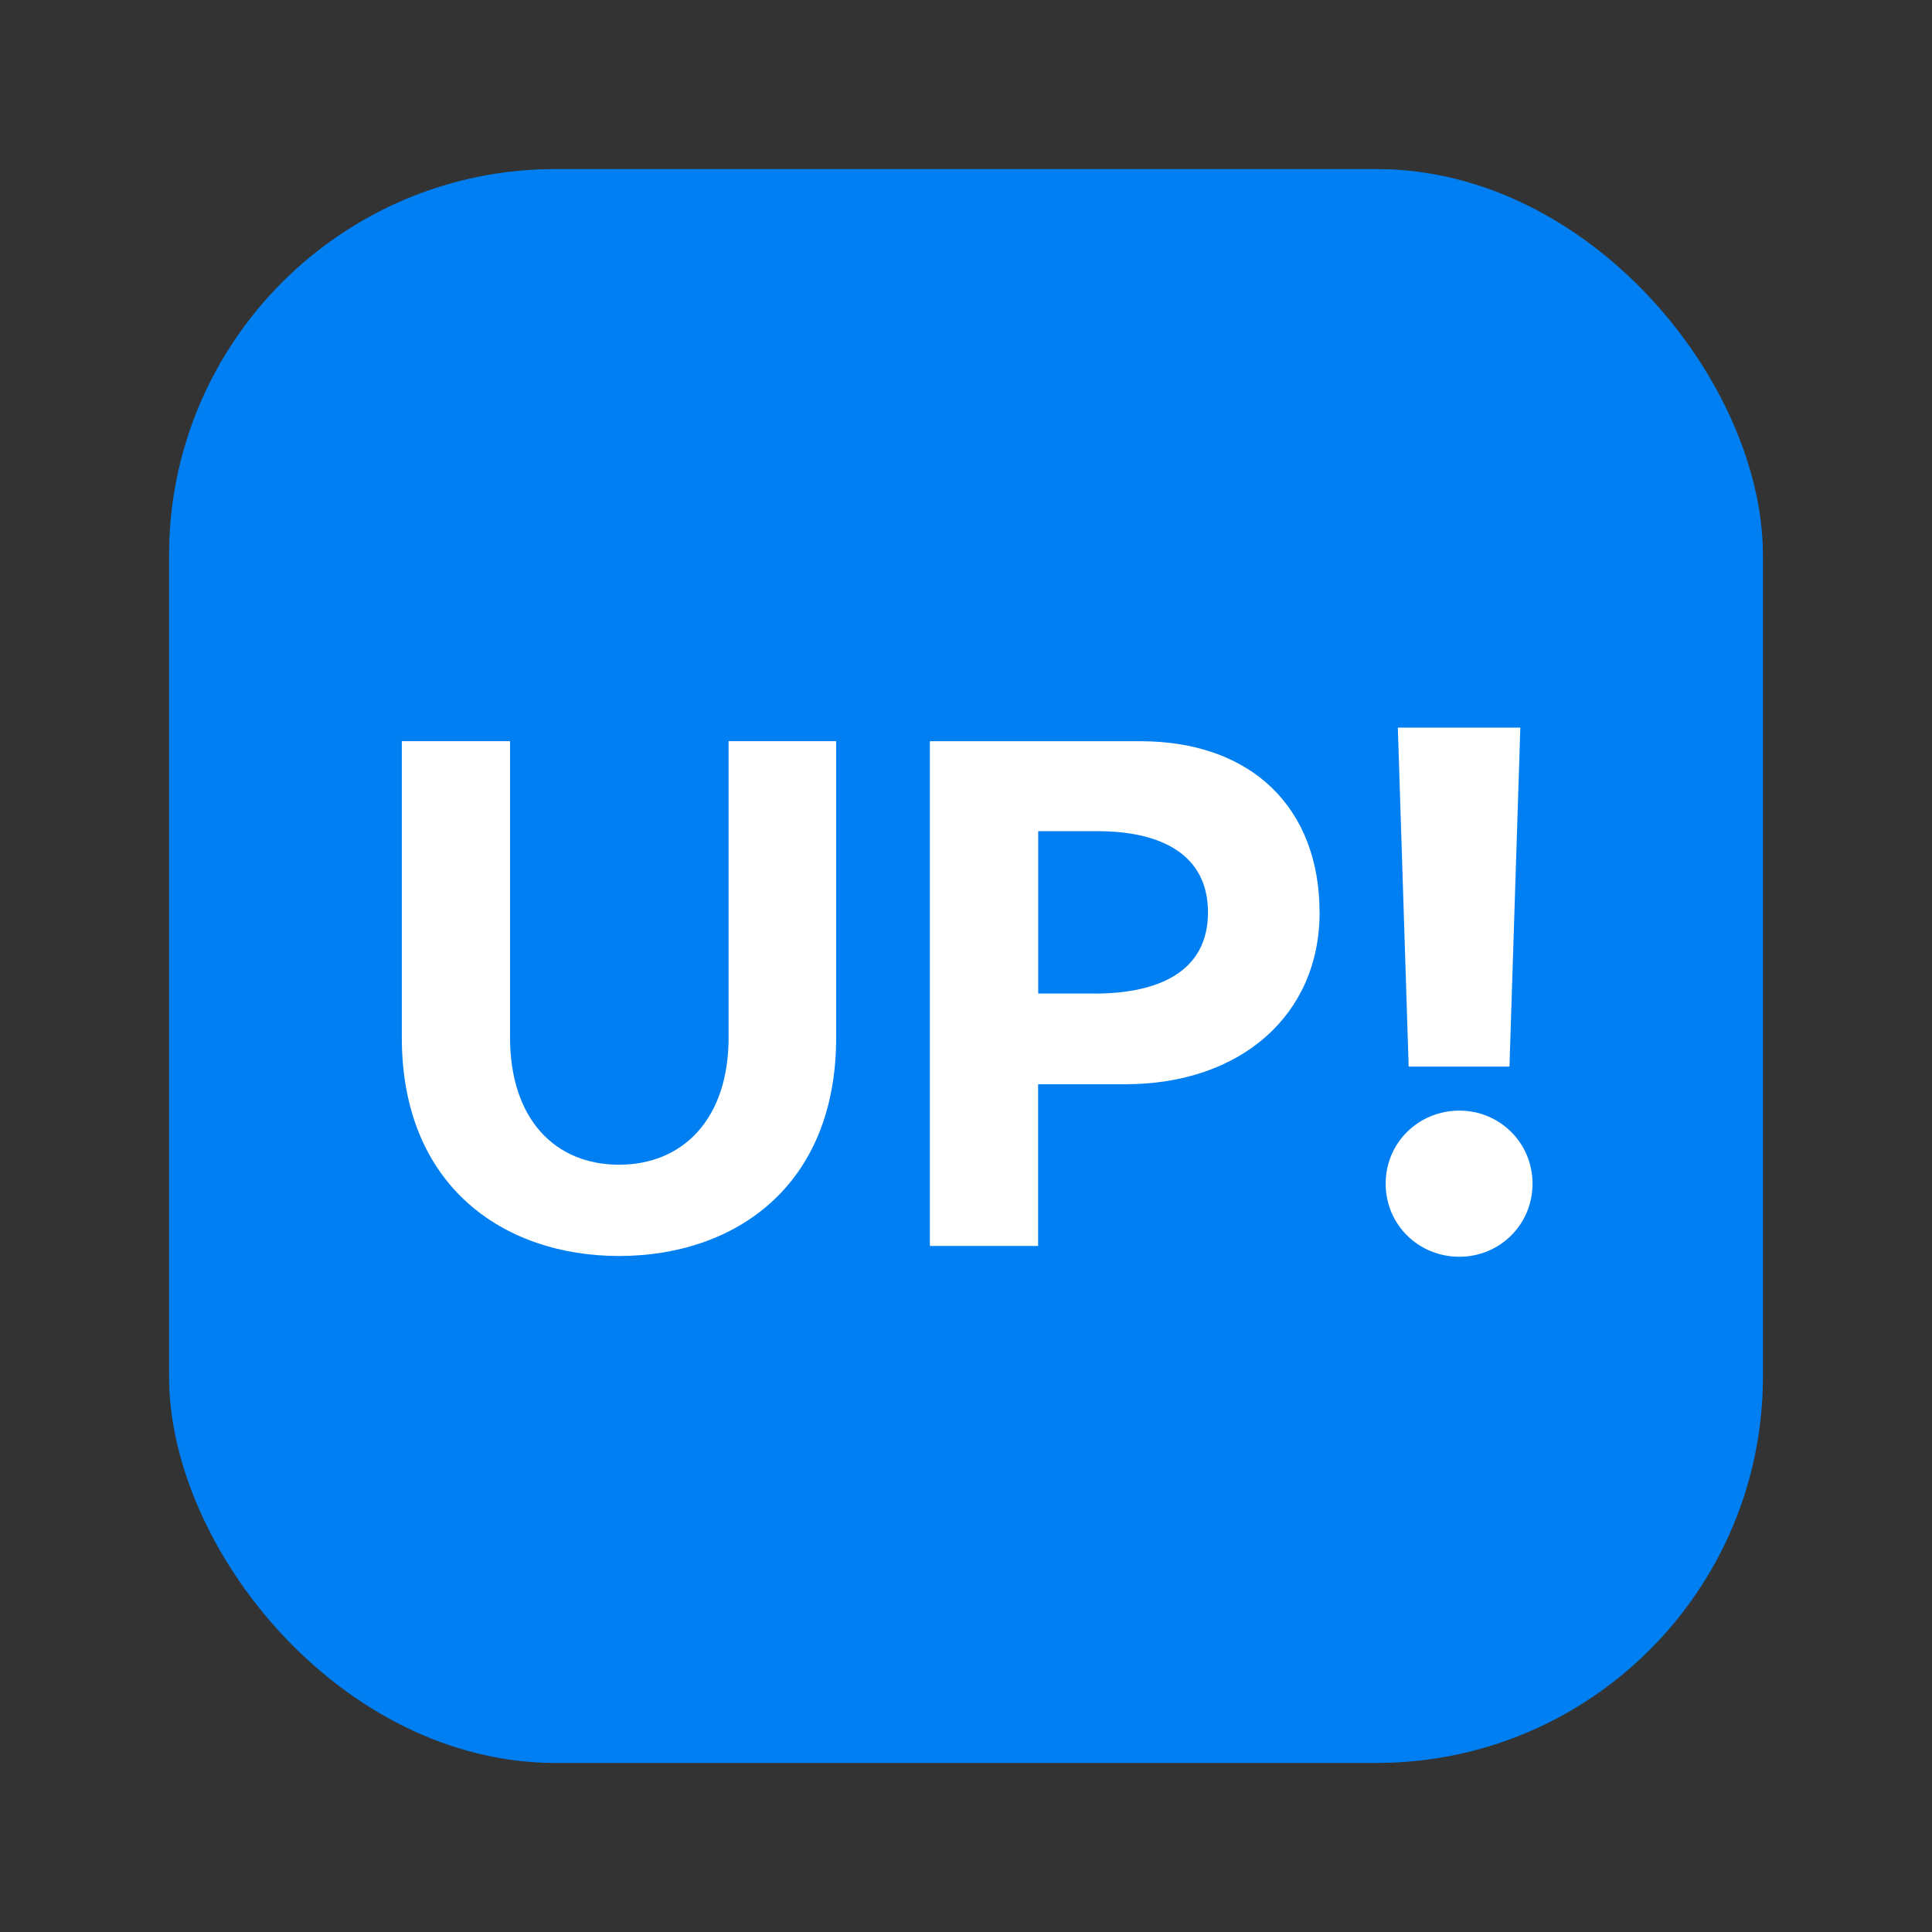 <?xml version="1.0" encoding="UTF-8"?><svg id="a" xmlns="http://www.w3.org/2000/svg" viewBox="0 0 40 40"><rect x="0" y="0" width="40" height="40" fill="#333333" stroke="none"/><g><rect x="3.5" y="3.5" width="33" height="33" rx="8" ry="8" fill="#007ff2"/><g><path d="M12.815,24.114c1.33,0,2.27-.952,2.27-2.634v-6.135h2.227v6.135c0,3.082-2.101,4.524-4.496,4.524-2.382,0-4.497-1.442-4.497-4.524v-6.135h2.241v6.135c0,1.682,.925,2.634,2.256,2.634Z" fill="#fff"/><path d="M27.321,18.89c0,2.129-1.639,3.558-4.021,3.558h-1.807v3.348h-2.241V15.346h4.356c2.325,0,3.712,1.4,3.712,3.544Zm-4.664,1.681c1.345,0,2.353-.462,2.353-1.681,0-1.205-.98-1.681-2.283-1.681h-1.232v3.361h1.163Z" fill="#fff"/><path d="M30.216,22.994c.826,0,1.513,.658,1.513,1.513s-.687,1.513-1.513,1.513c-.841,0-1.527-.658-1.527-1.513s.687-1.513,1.527-1.513Zm1.261-7.929l-.225,7.018h-2.087l-.224-7.018h2.535Z" fill="#fff"/></g></g><rect width="40" height="40" fill="none"/></svg>